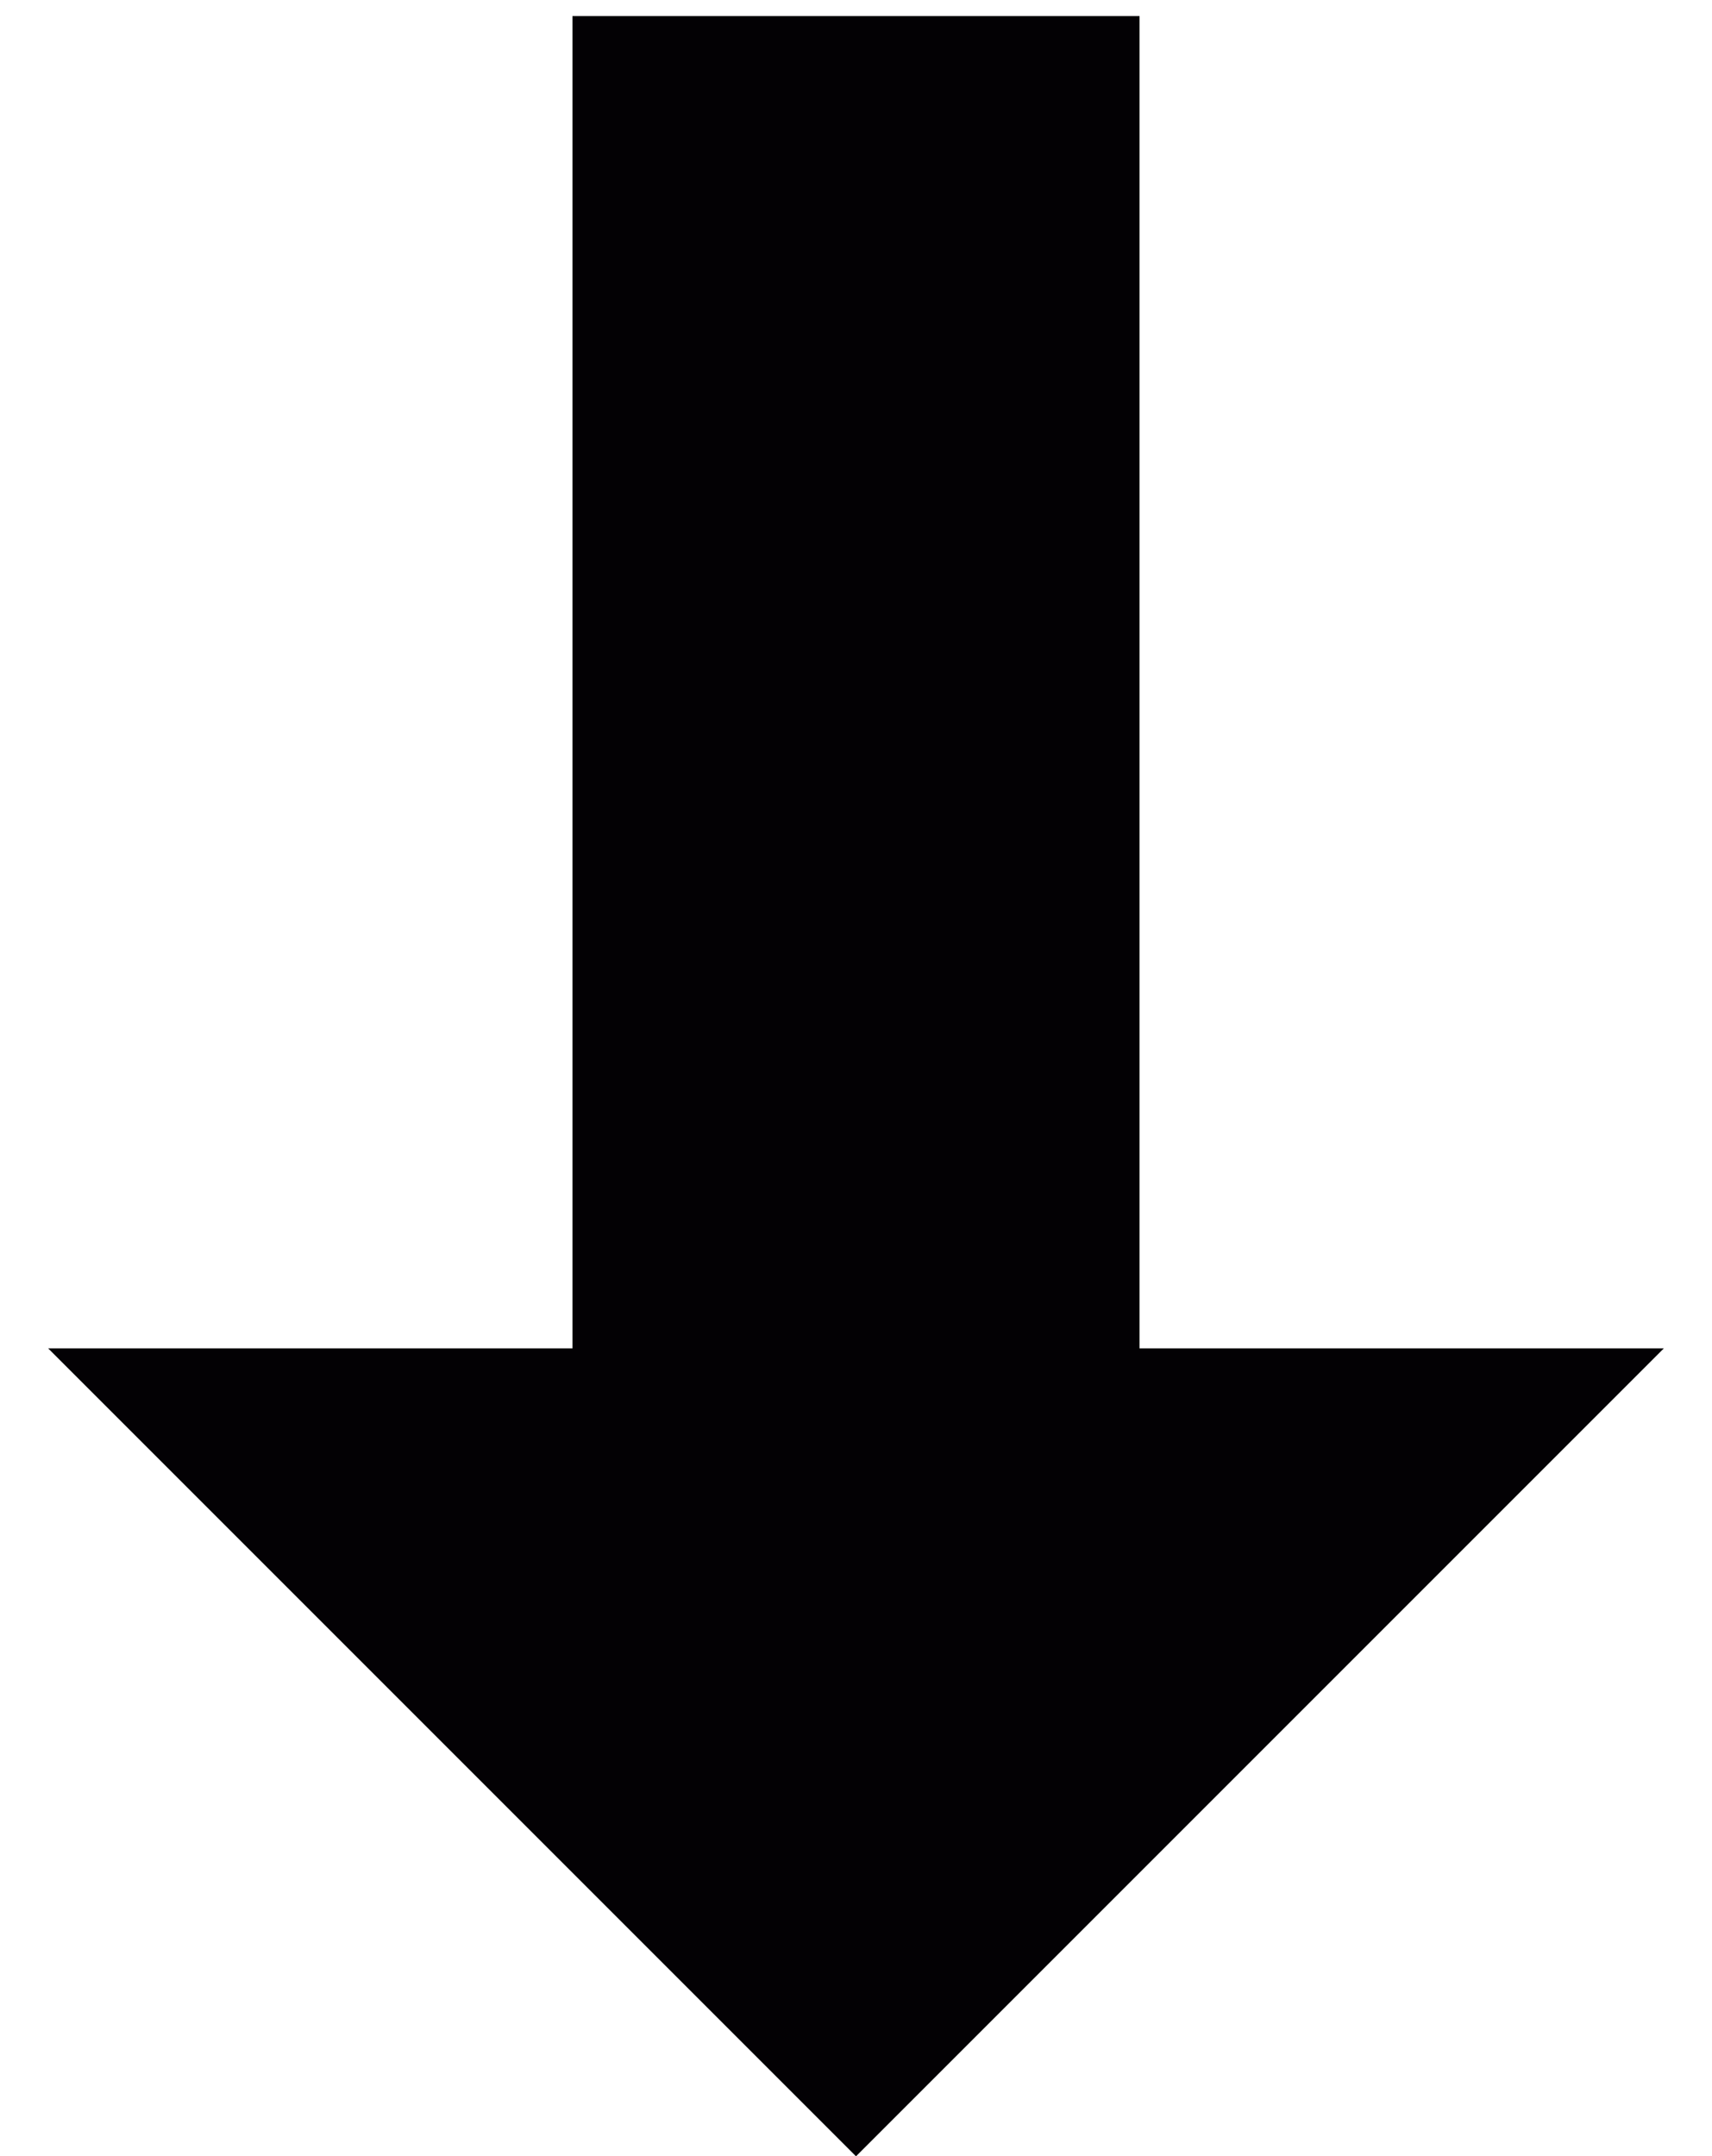 <?xml version="1.0" encoding="utf-8"?>
<!-- Generator: Adobe Illustrator 22.0.0, SVG Export Plug-In . SVG Version: 6.00 Build 0)  -->
<svg version="1.1" id="Capa_1" xmlns="http://www.w3.org/2000/svg" xmlns:xlink="http://www.w3.org/1999/xlink" x="0px" y="0px"
	 viewBox="0 0 32 40.3" style="enable-background:new 0 0 32 40.3;" xml:space="preserve">
<style type="text/css">
	.st0{fill:#030104;}
</style>
<polygon class="st0" points="21.3,25.2 21.3,0.3 10.7,0.3 10.7,25.2 0.9,25.2 16,40.3 31.1,25.2 "/>
</svg>
